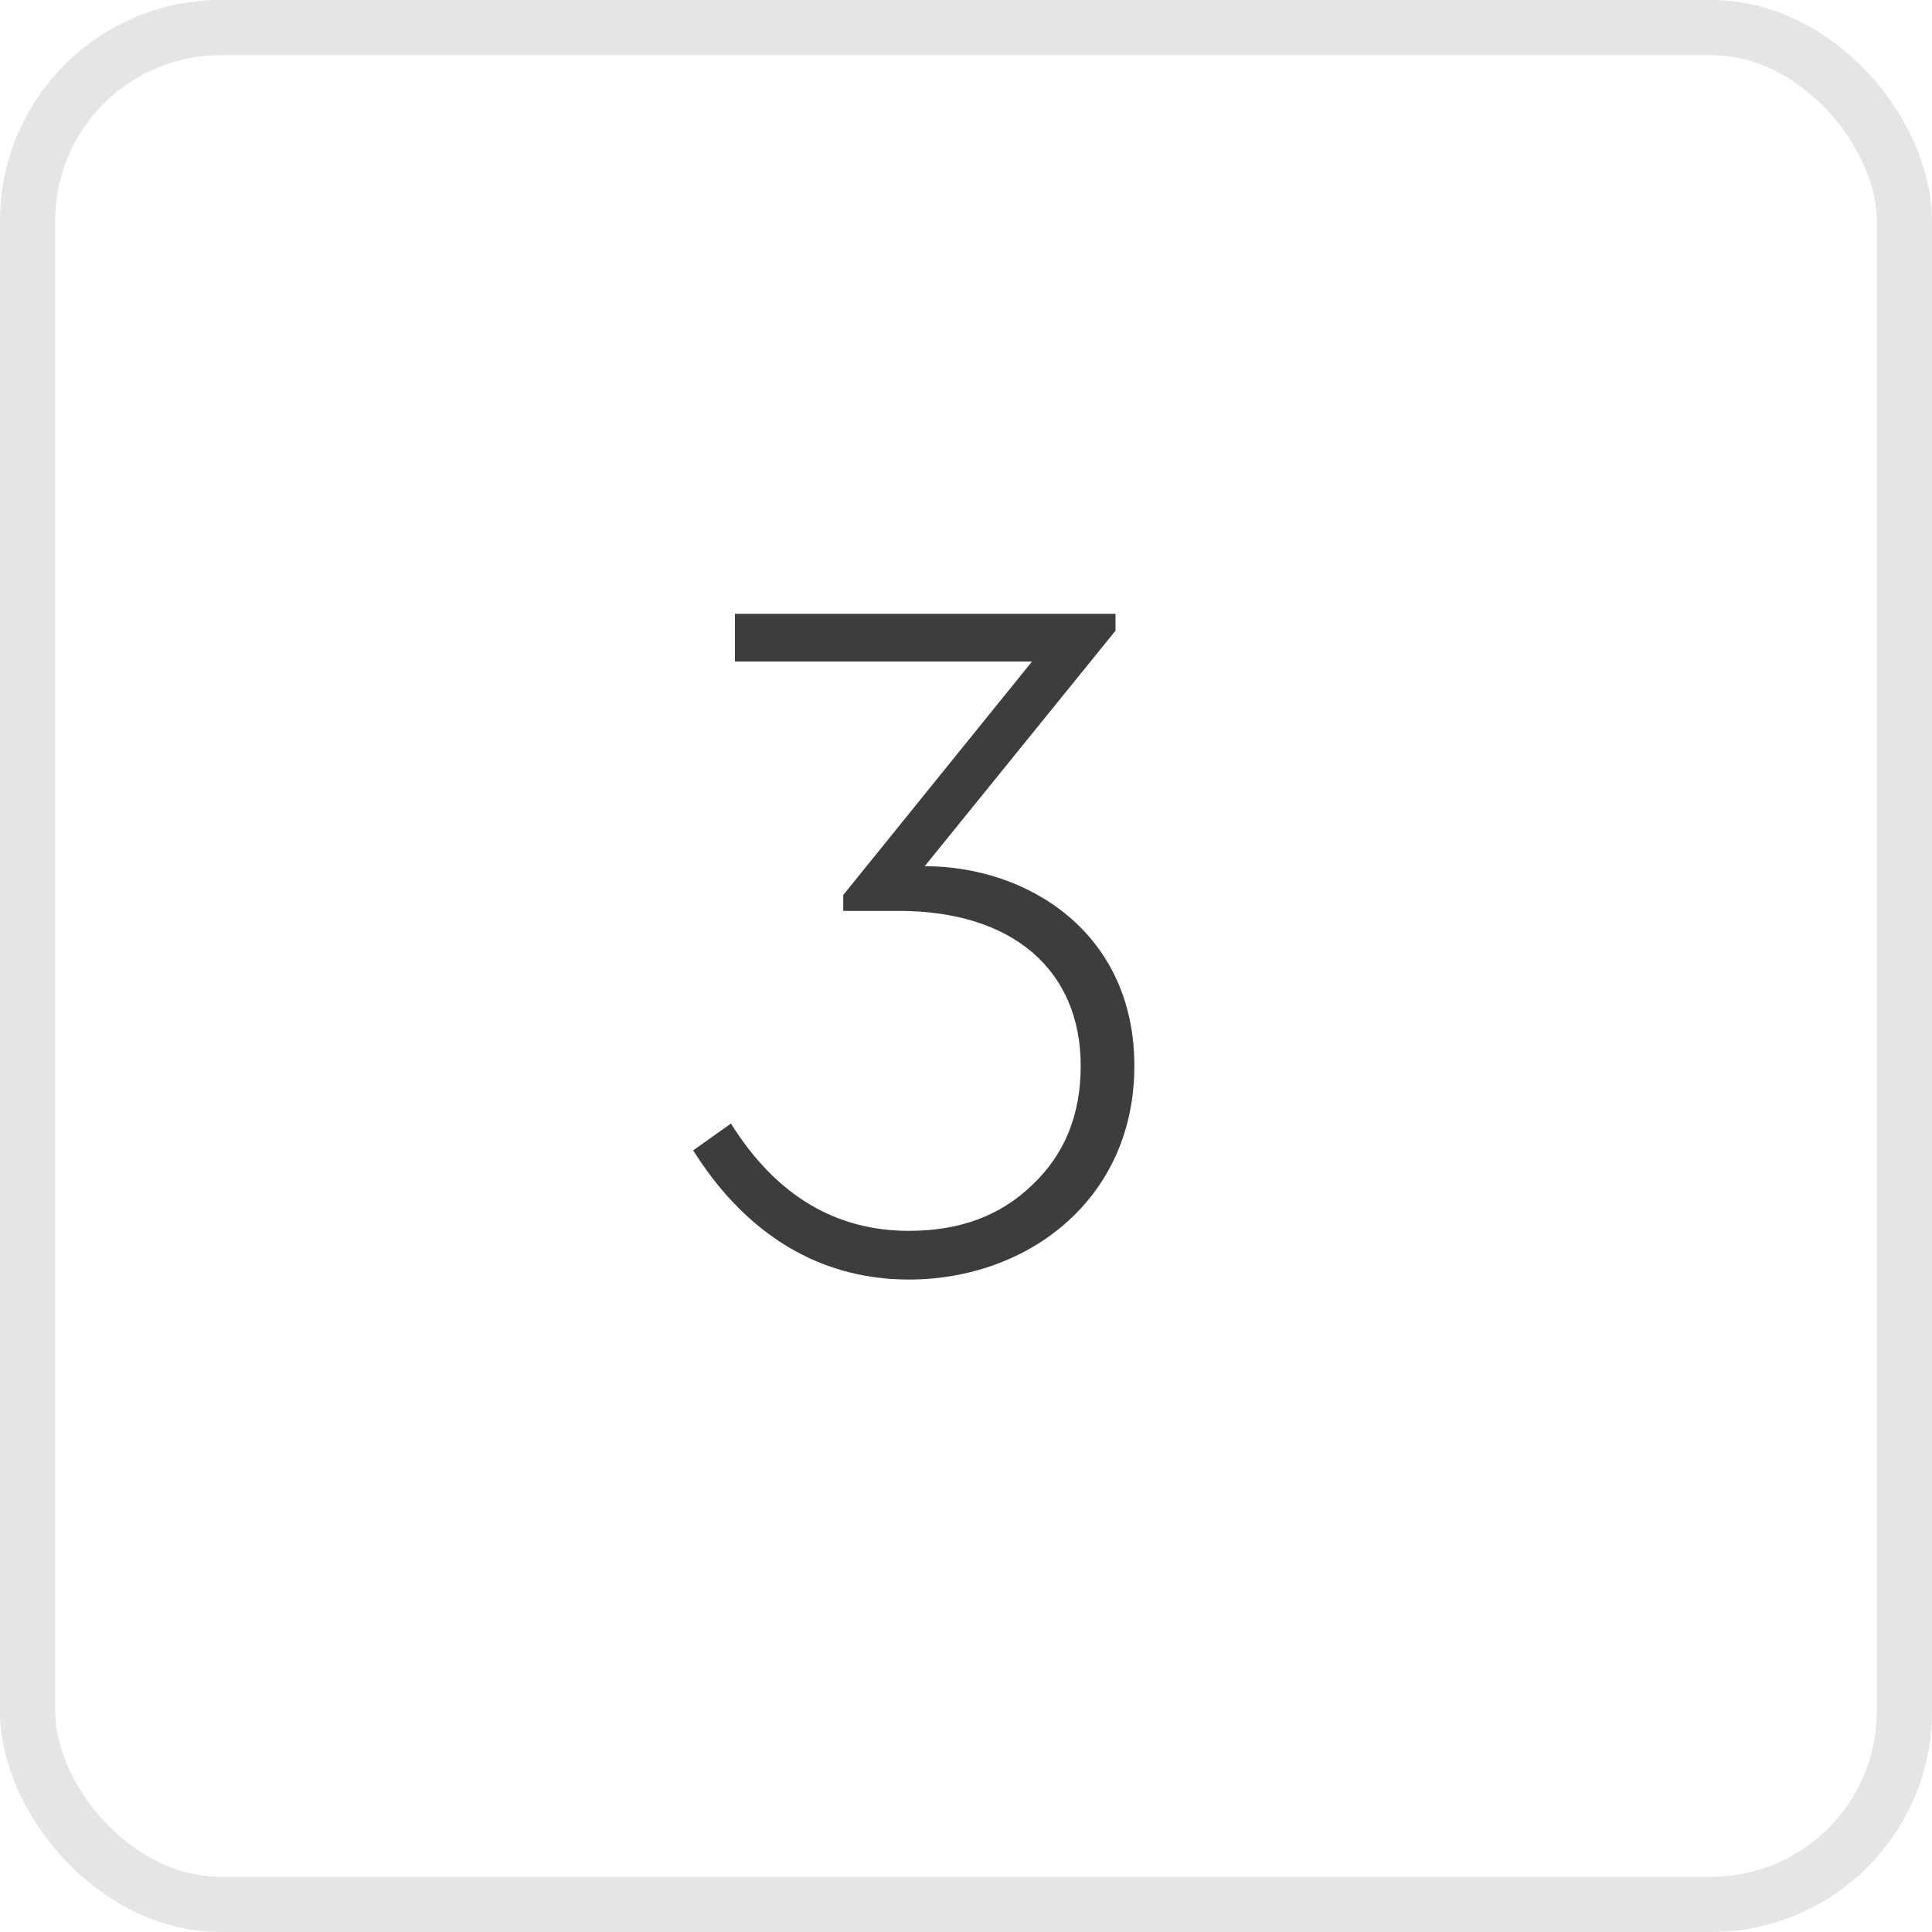 <svg width="35" height="35" viewBox="0 0 35 35" fill="none" xmlns="http://www.w3.org/2000/svg">
<rect x="0.5" y="0.5" width="34" height="34" rx="3.5" stroke="#E5E5E5"/>
<path d="M20.55 19.31C20.55 16.898 18.624 15.692 16.752 15.692L20.208 11.426V11.12H13.314V11.984H18.696L15.276 16.214V16.502H16.284C18.354 16.502 19.578 17.582 19.578 19.31C19.578 20.192 19.29 20.912 18.696 21.47C18.12 22.028 17.382 22.298 16.464 22.298C15.132 22.298 14.052 21.65 13.242 20.354L12.558 20.84C13.404 22.19 14.682 23.18 16.464 23.18C18.624 23.18 20.55 21.722 20.55 19.31Z" fill="#3D3D3D"/>
</svg>
